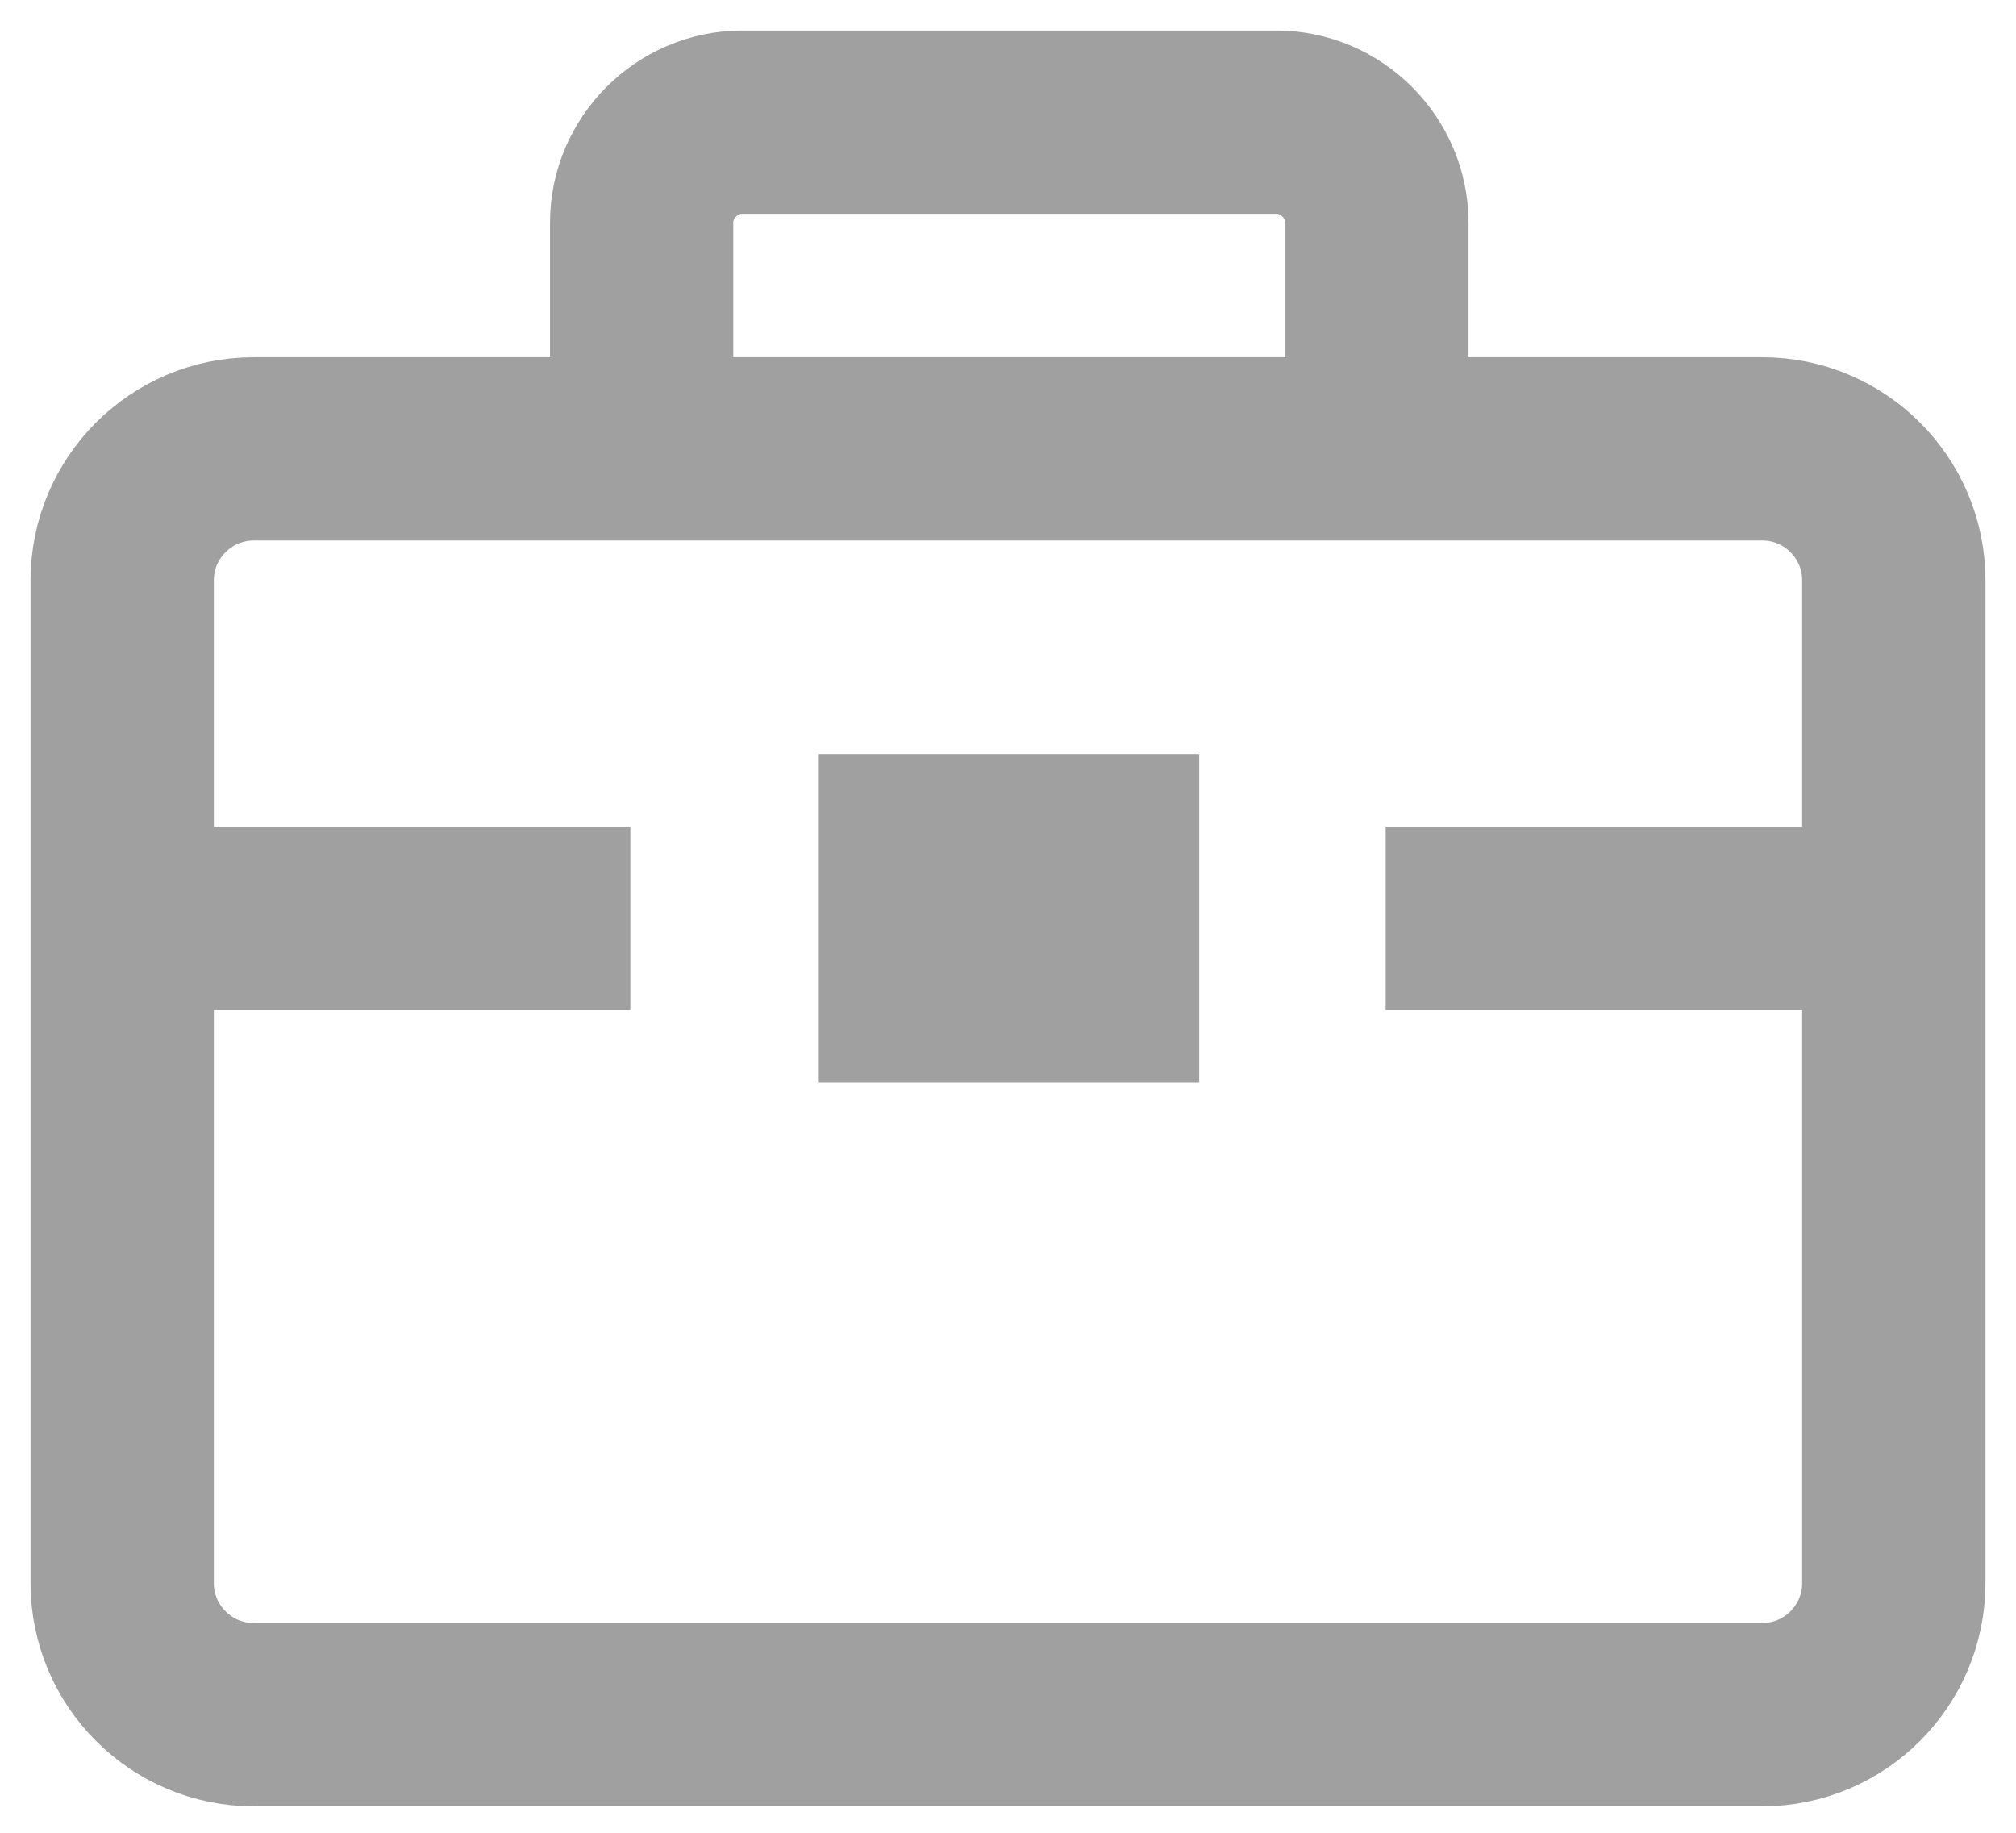 <?xml version="1.0" encoding="UTF-8"?>
<svg width="33px" height="30px" viewBox="0 0 33 30" version="1.1" xmlns="http://www.w3.org/2000/svg" xmlns:xlink="http://www.w3.org/1999/xlink">
    <!-- Generator: Sketch 51.3 (57544) - http://www.bohemiancoding.com/sketch -->
    <title>noun_job_1441691</title>
    <desc>Created with Sketch.</desc>
    <defs></defs>
    <g id="Page-1" stroke="none" stroke-width="1" fill="none" fill-rule="evenodd">
        <g id="noun_job_1441691" transform="translate(2, 2)" stroke="#A0A0A0" stroke-width="3">
            <g id="Group">
                <path d="M29,23.913 C29,25.101 28.035,26.067 26.846,26.067 L2.154,26.067 C0.965,26.067 0,25.101 0,23.913 L0,7.501 C0,6.312 0.965,5.347 2.154,5.347 L26.846,5.347 C28.035,5.347 29,6.312 29,7.501 L29,23.913 Z" id="Shape"></path>
                <path d="M8.503,5.347 L8.503,1.645 C8.503,0.746 9.246,0 10.144,0 L18.896,0 C19.795,0 20.538,0.746 20.538,1.645 L20.538,5.347" id="Shape"></path>
                <rect id="Rectangle-path" x="12.903" y="11.845" width="3.227" height="2.376"></rect>
                <path d="M8.318,13.033 L0,13.033" id="Shape"></path>
                <path d="M29,13.033 L20.682,13.033" id="Shape"></path>
            </g>
        </g>
    </g>
</svg>